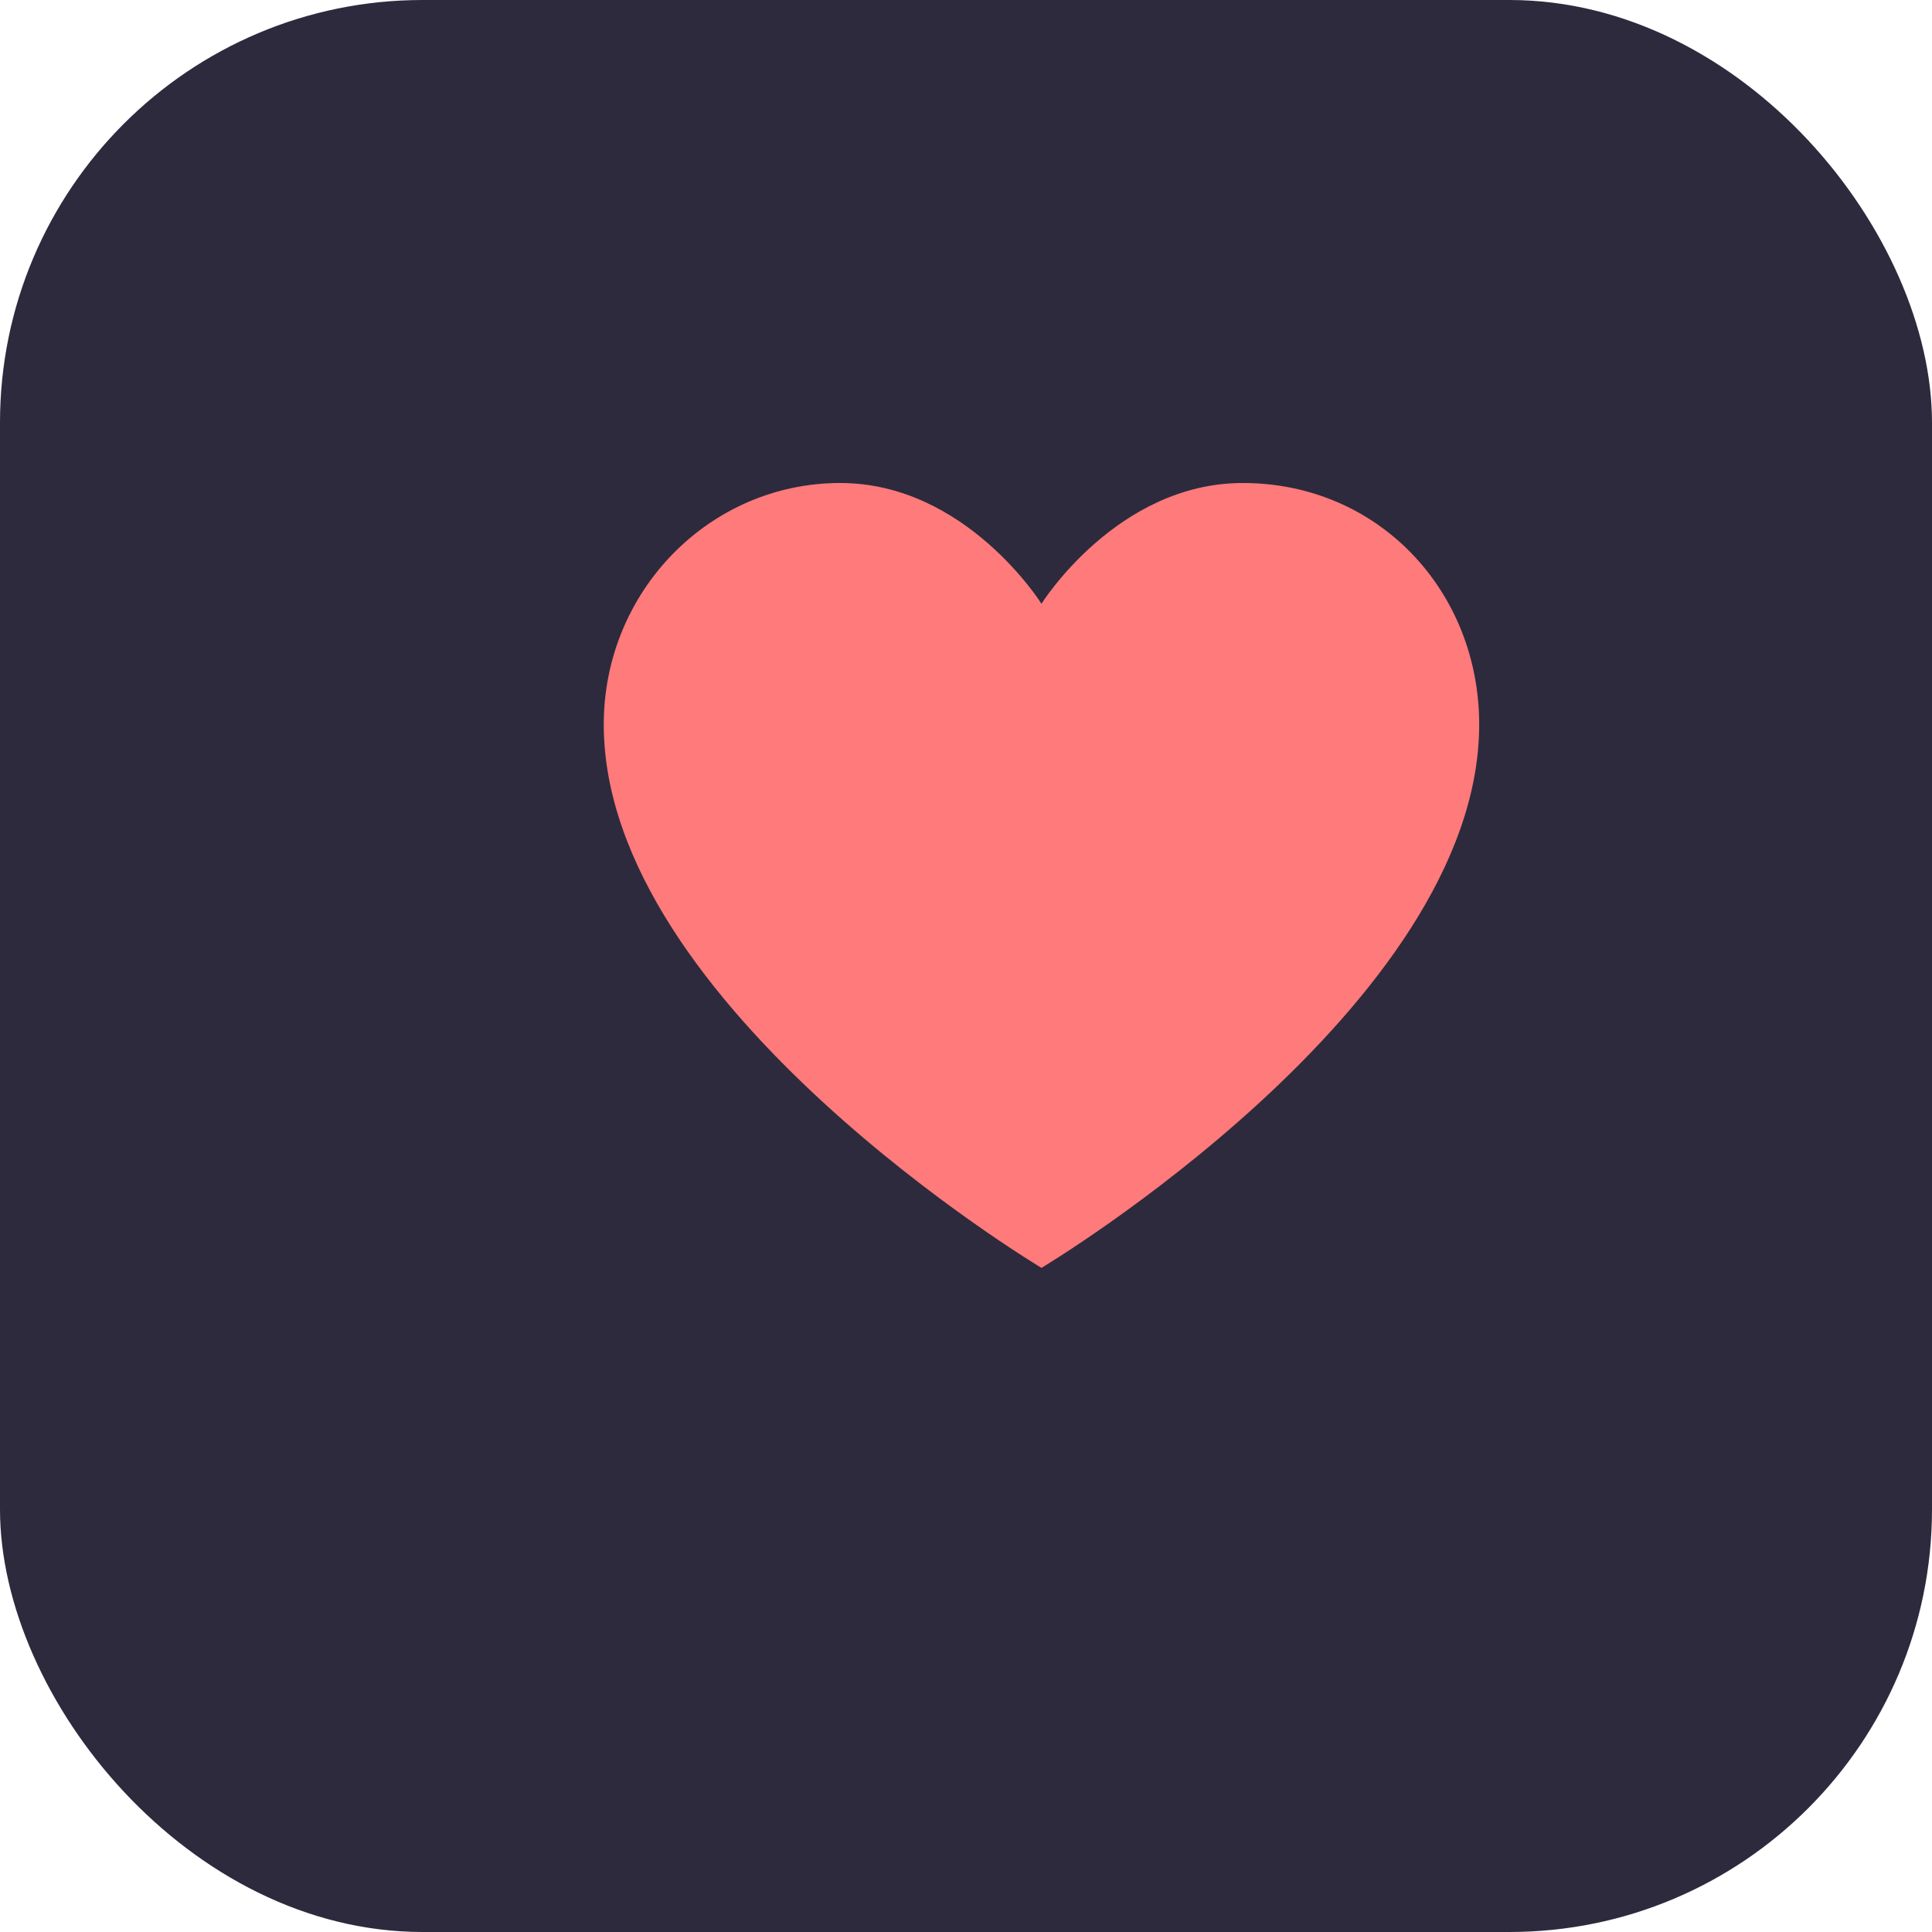 <svg xmlns="http://www.w3.org/2000/svg" viewBox="0 0 64 64" fill="none">
  <rect width="64" height="64" rx="14" fill="#2d2a3d" />
  <path d="M20 24c0-4.418 3.507-8 7.833-8C32 16 34.5 20 34.5 20s2.5-4 6.667-4C45.667 16 49 19.582 49 24c0 9.333-14.5 18-14.5 18S20 33.333 20 24Z" fill="#ff7a7a" />
</svg>
